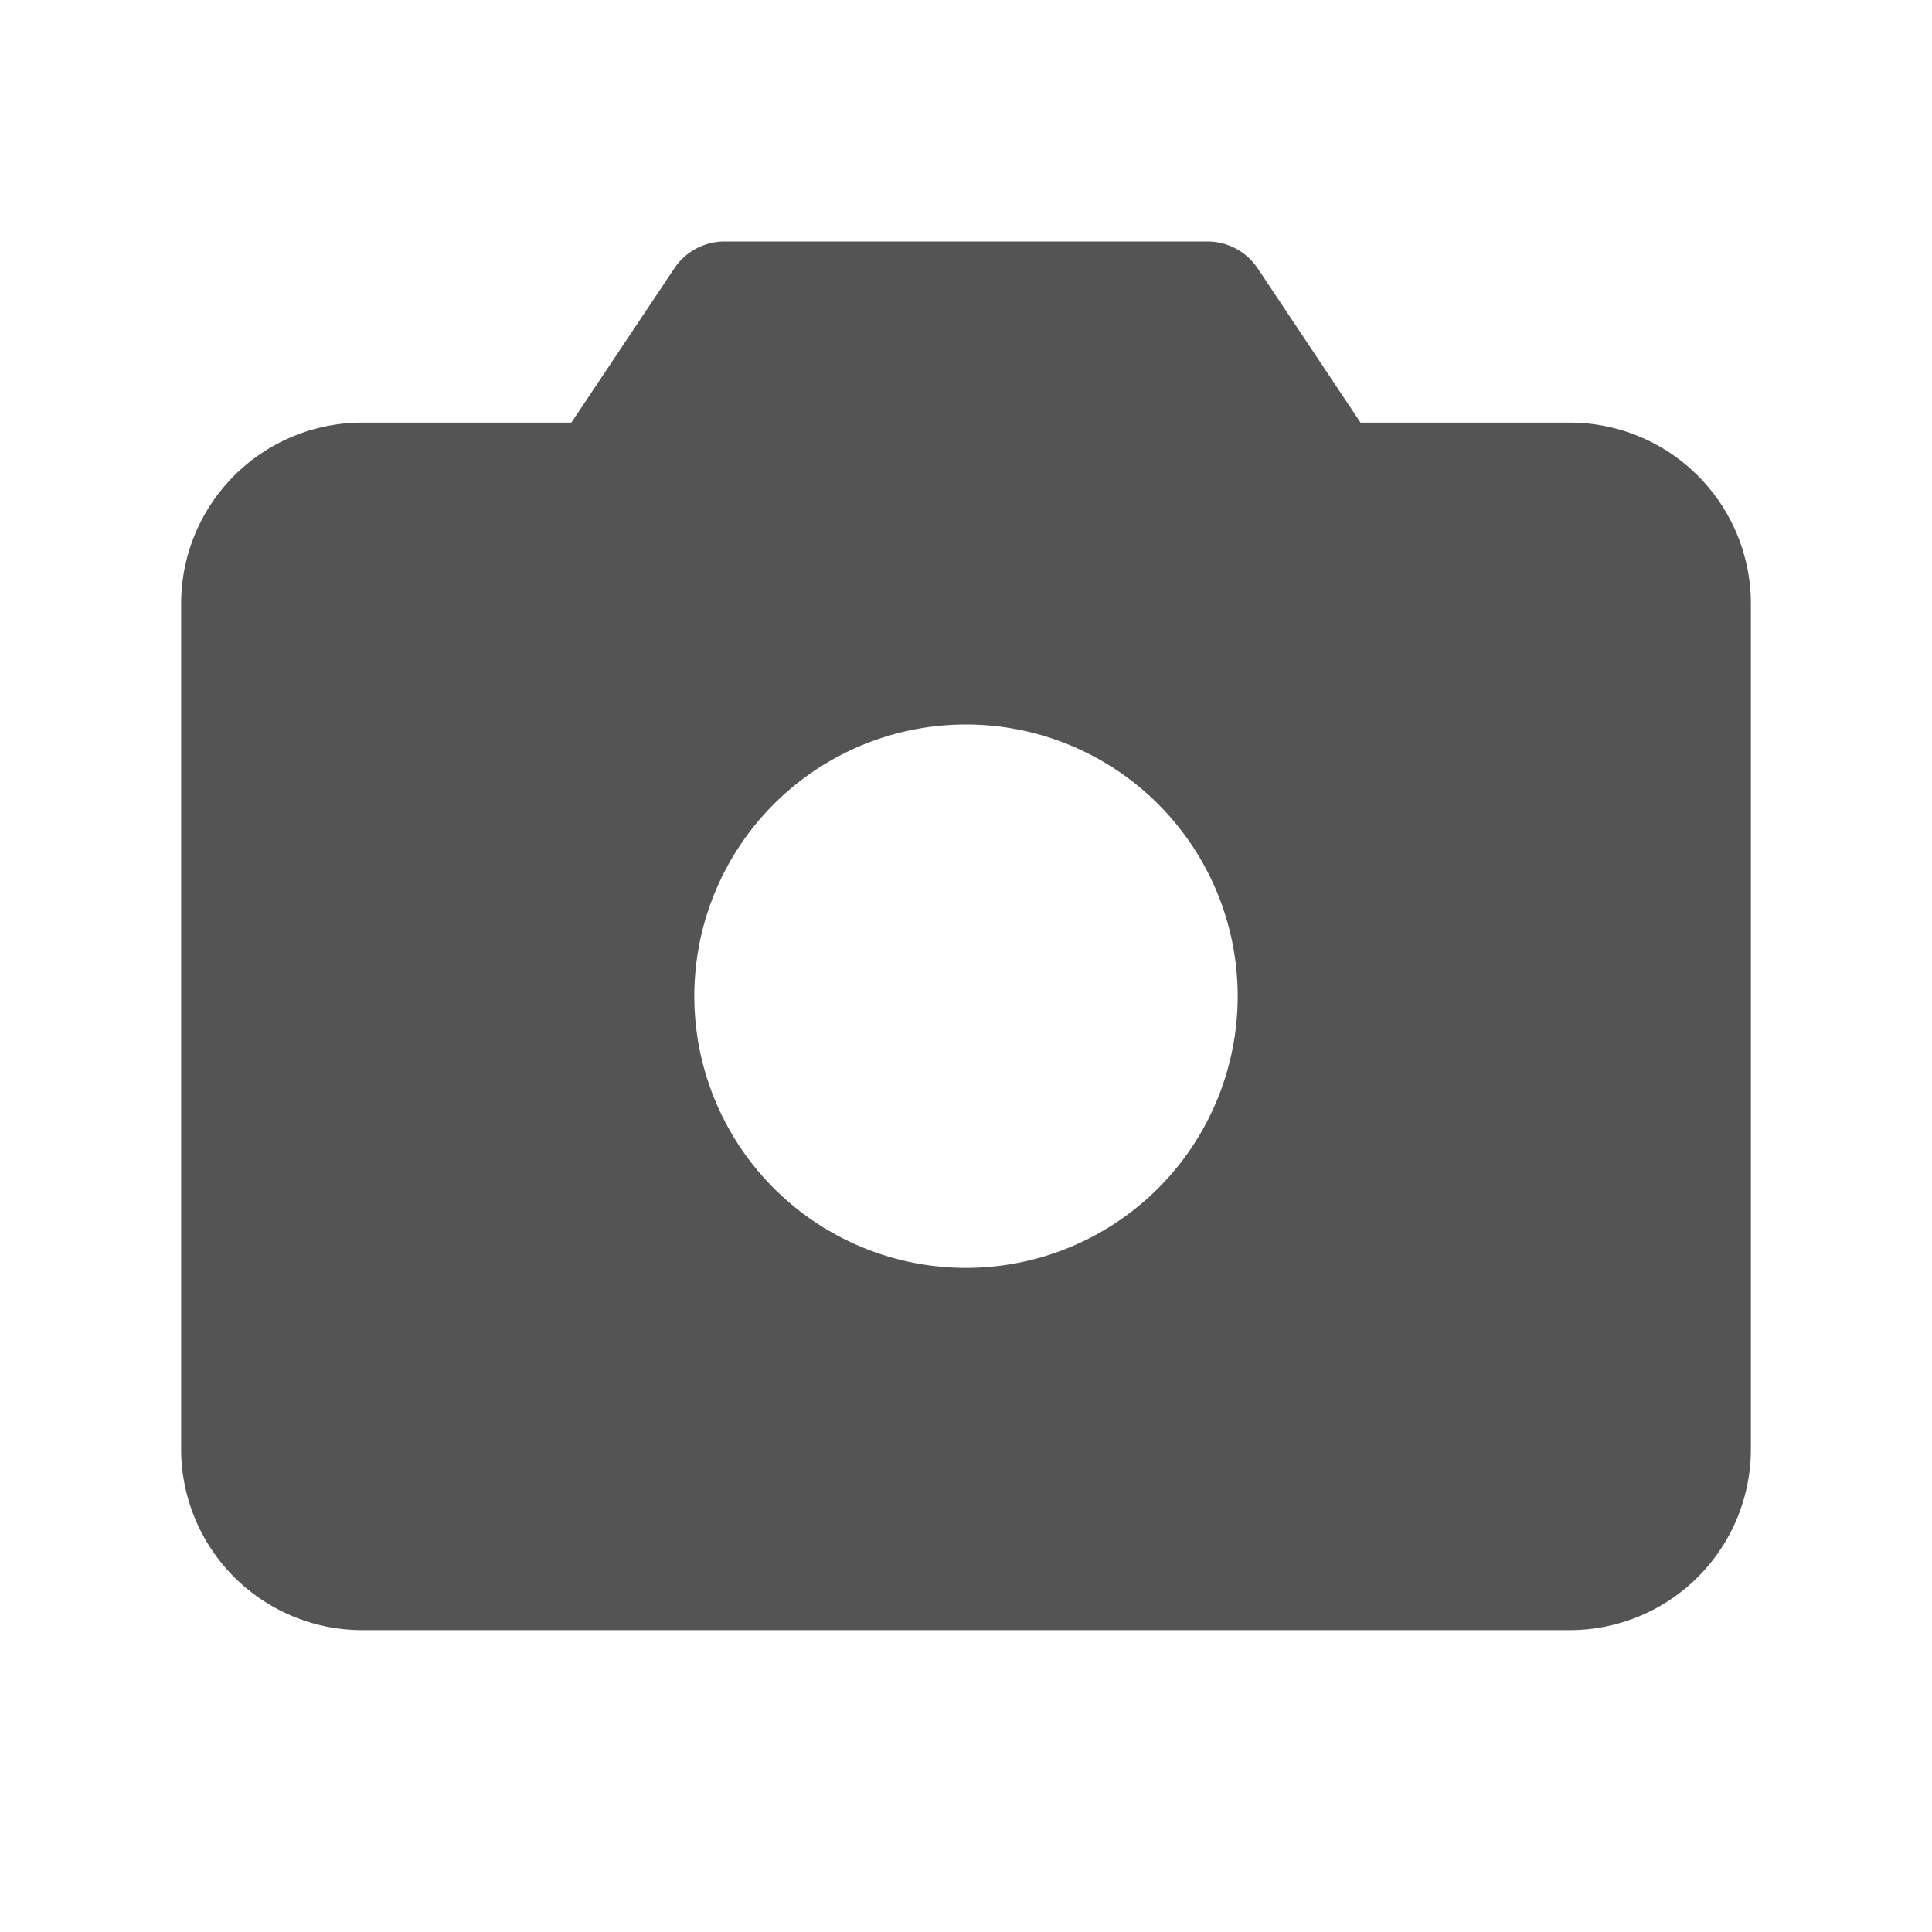 <svg xmlns="http://www.w3.org/2000/svg" width="1em" height="1em" viewBox="0 0 256 256"><path fill="#545454" d="M208 56h-27.72l-13.63-20.44A8 8 0 0 0 160 32H96a8 8 0 0 0-6.65 3.56L75.71 56H48a24 24 0 0 0-24 24v112a24 24 0 0 0 24 24h160a24 24 0 0 0 24-24V80a24 24 0 0 0-24-24m-44 76a36 36 0 1 1-36-36a36 36 0 0 1 36 36"/></svg>